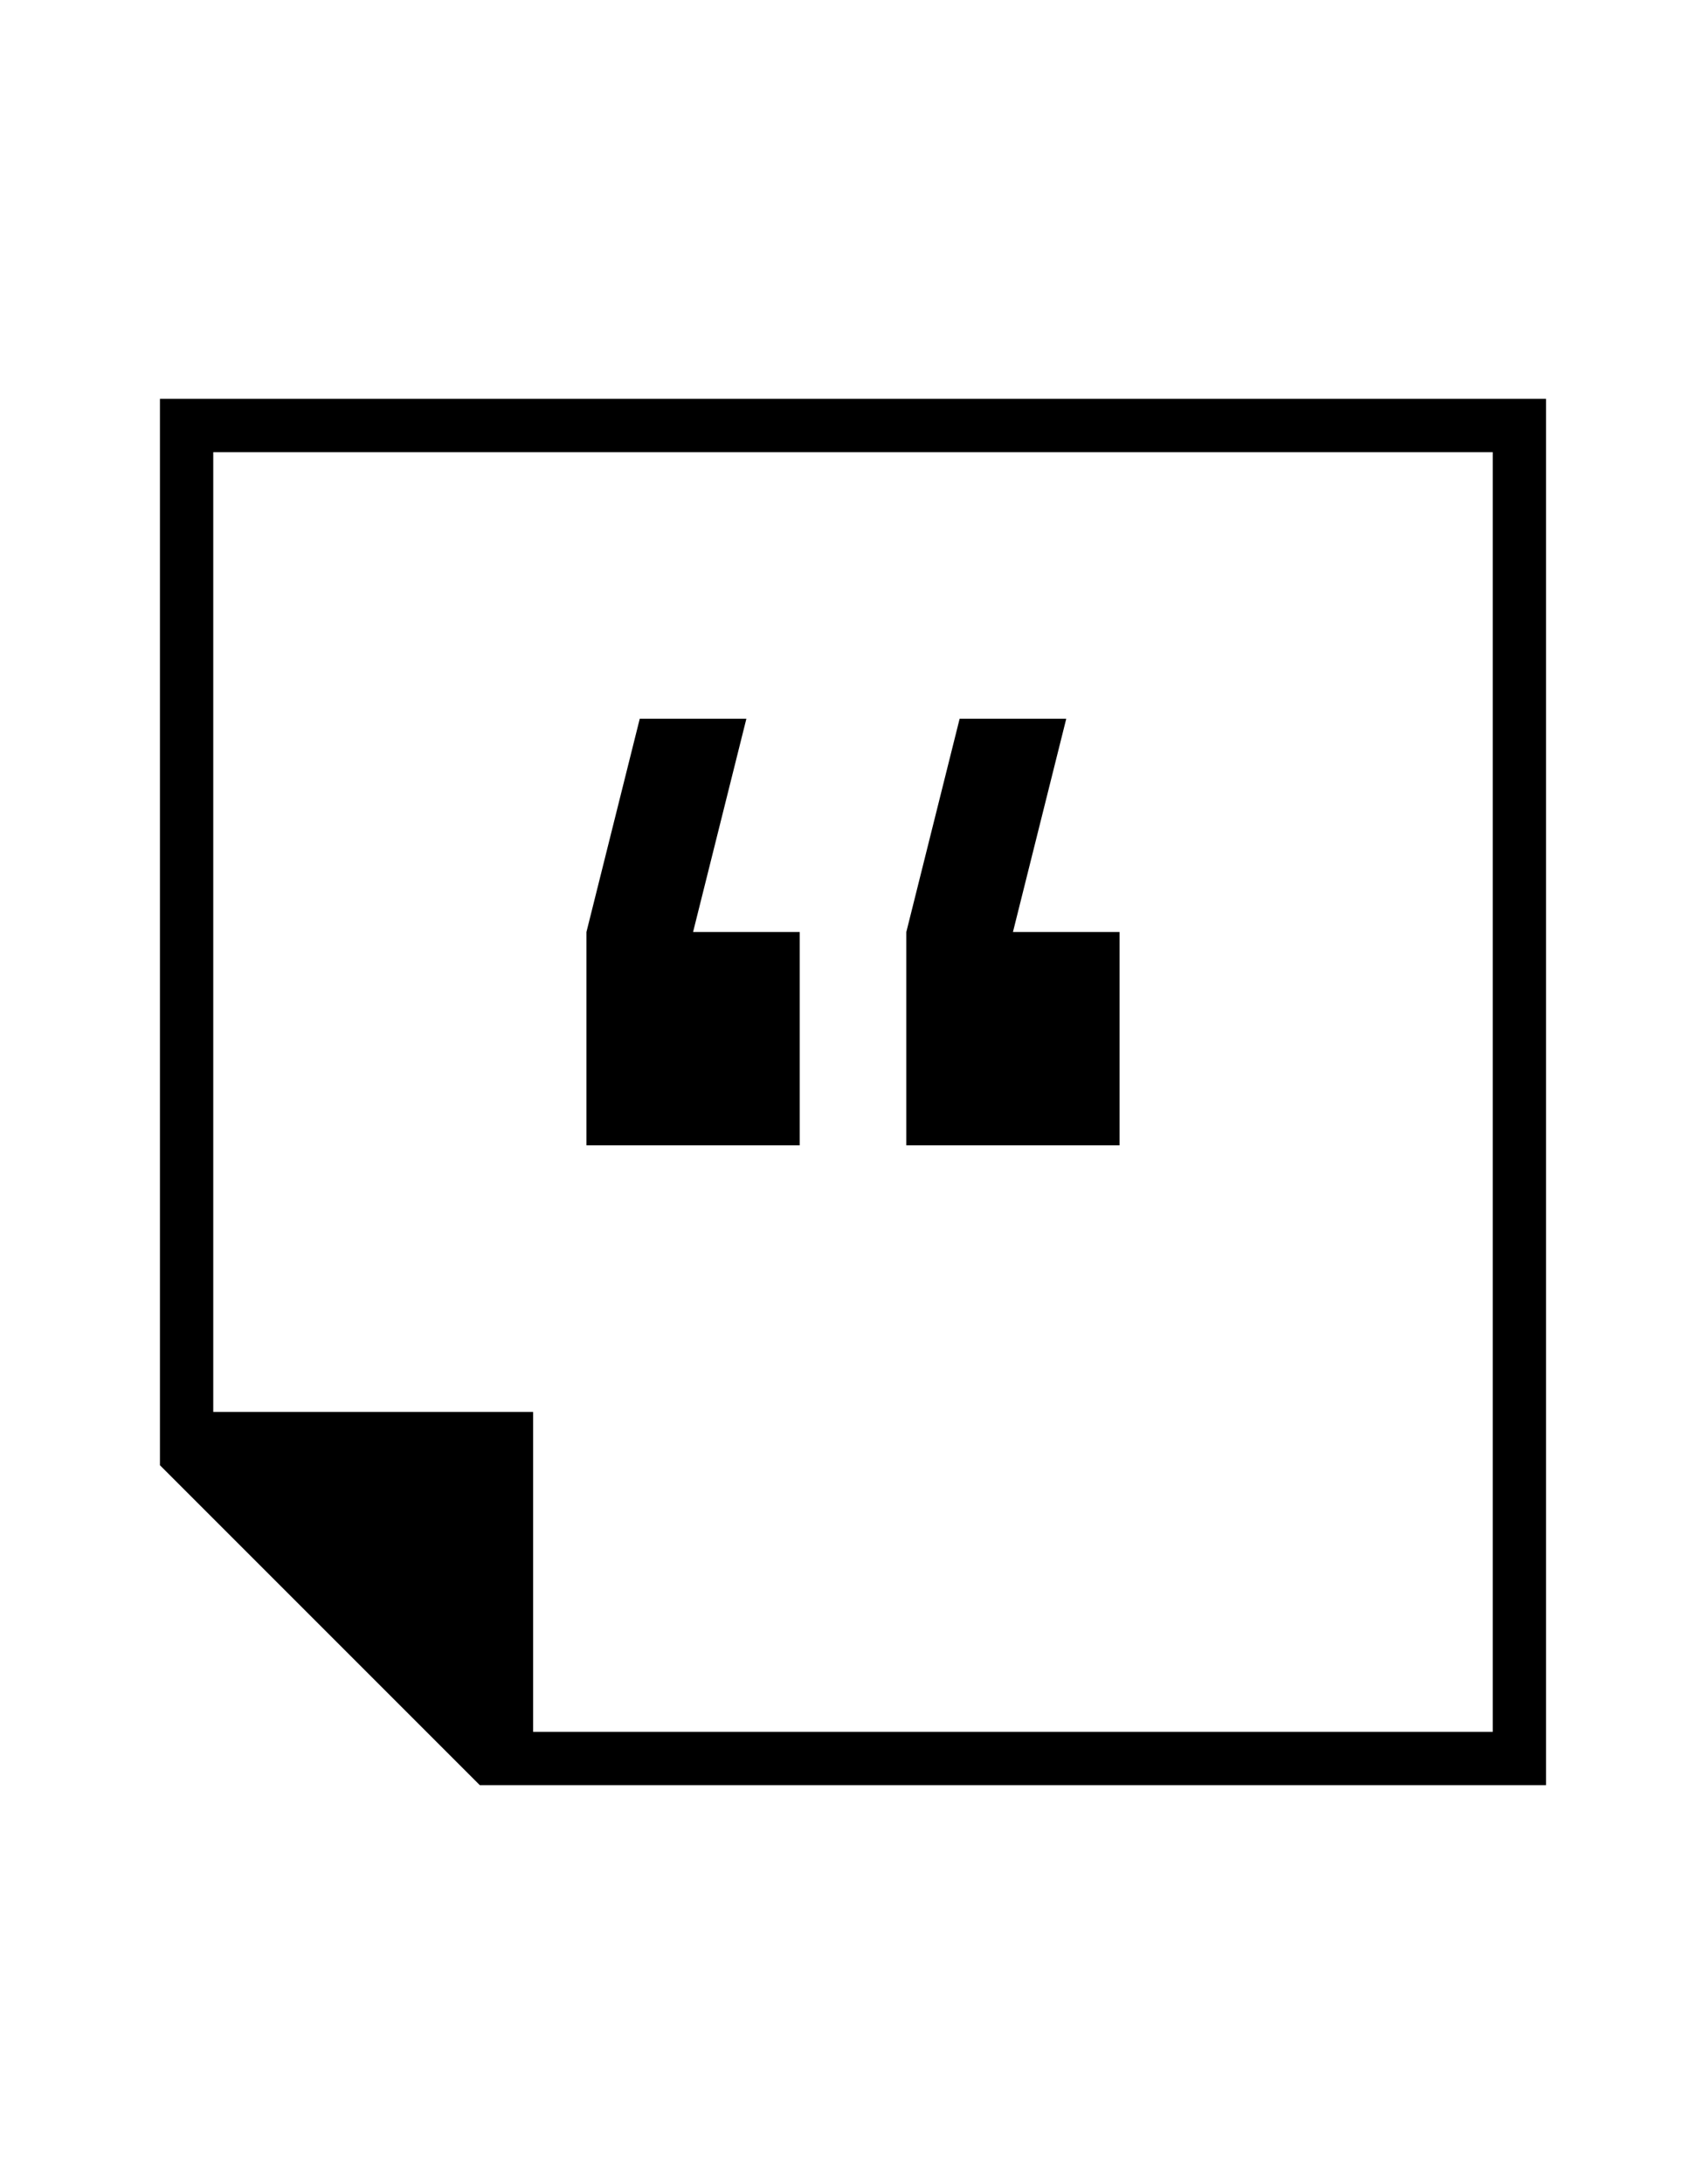 <svg xmlns="http://www.w3.org/2000/svg" viewBox="0 0 64 64" id="blog-icon" width="50px">
    <path d="M30 26h-4l2-8h-4l-2 8v8h8zm12 0h-4l2-8h-4l-2 8v8h8z"></path>
    <path d="M6 6v40l12 12h40V6H6zm50 50H20V44H8V8h48v48z"></path>
</svg>
